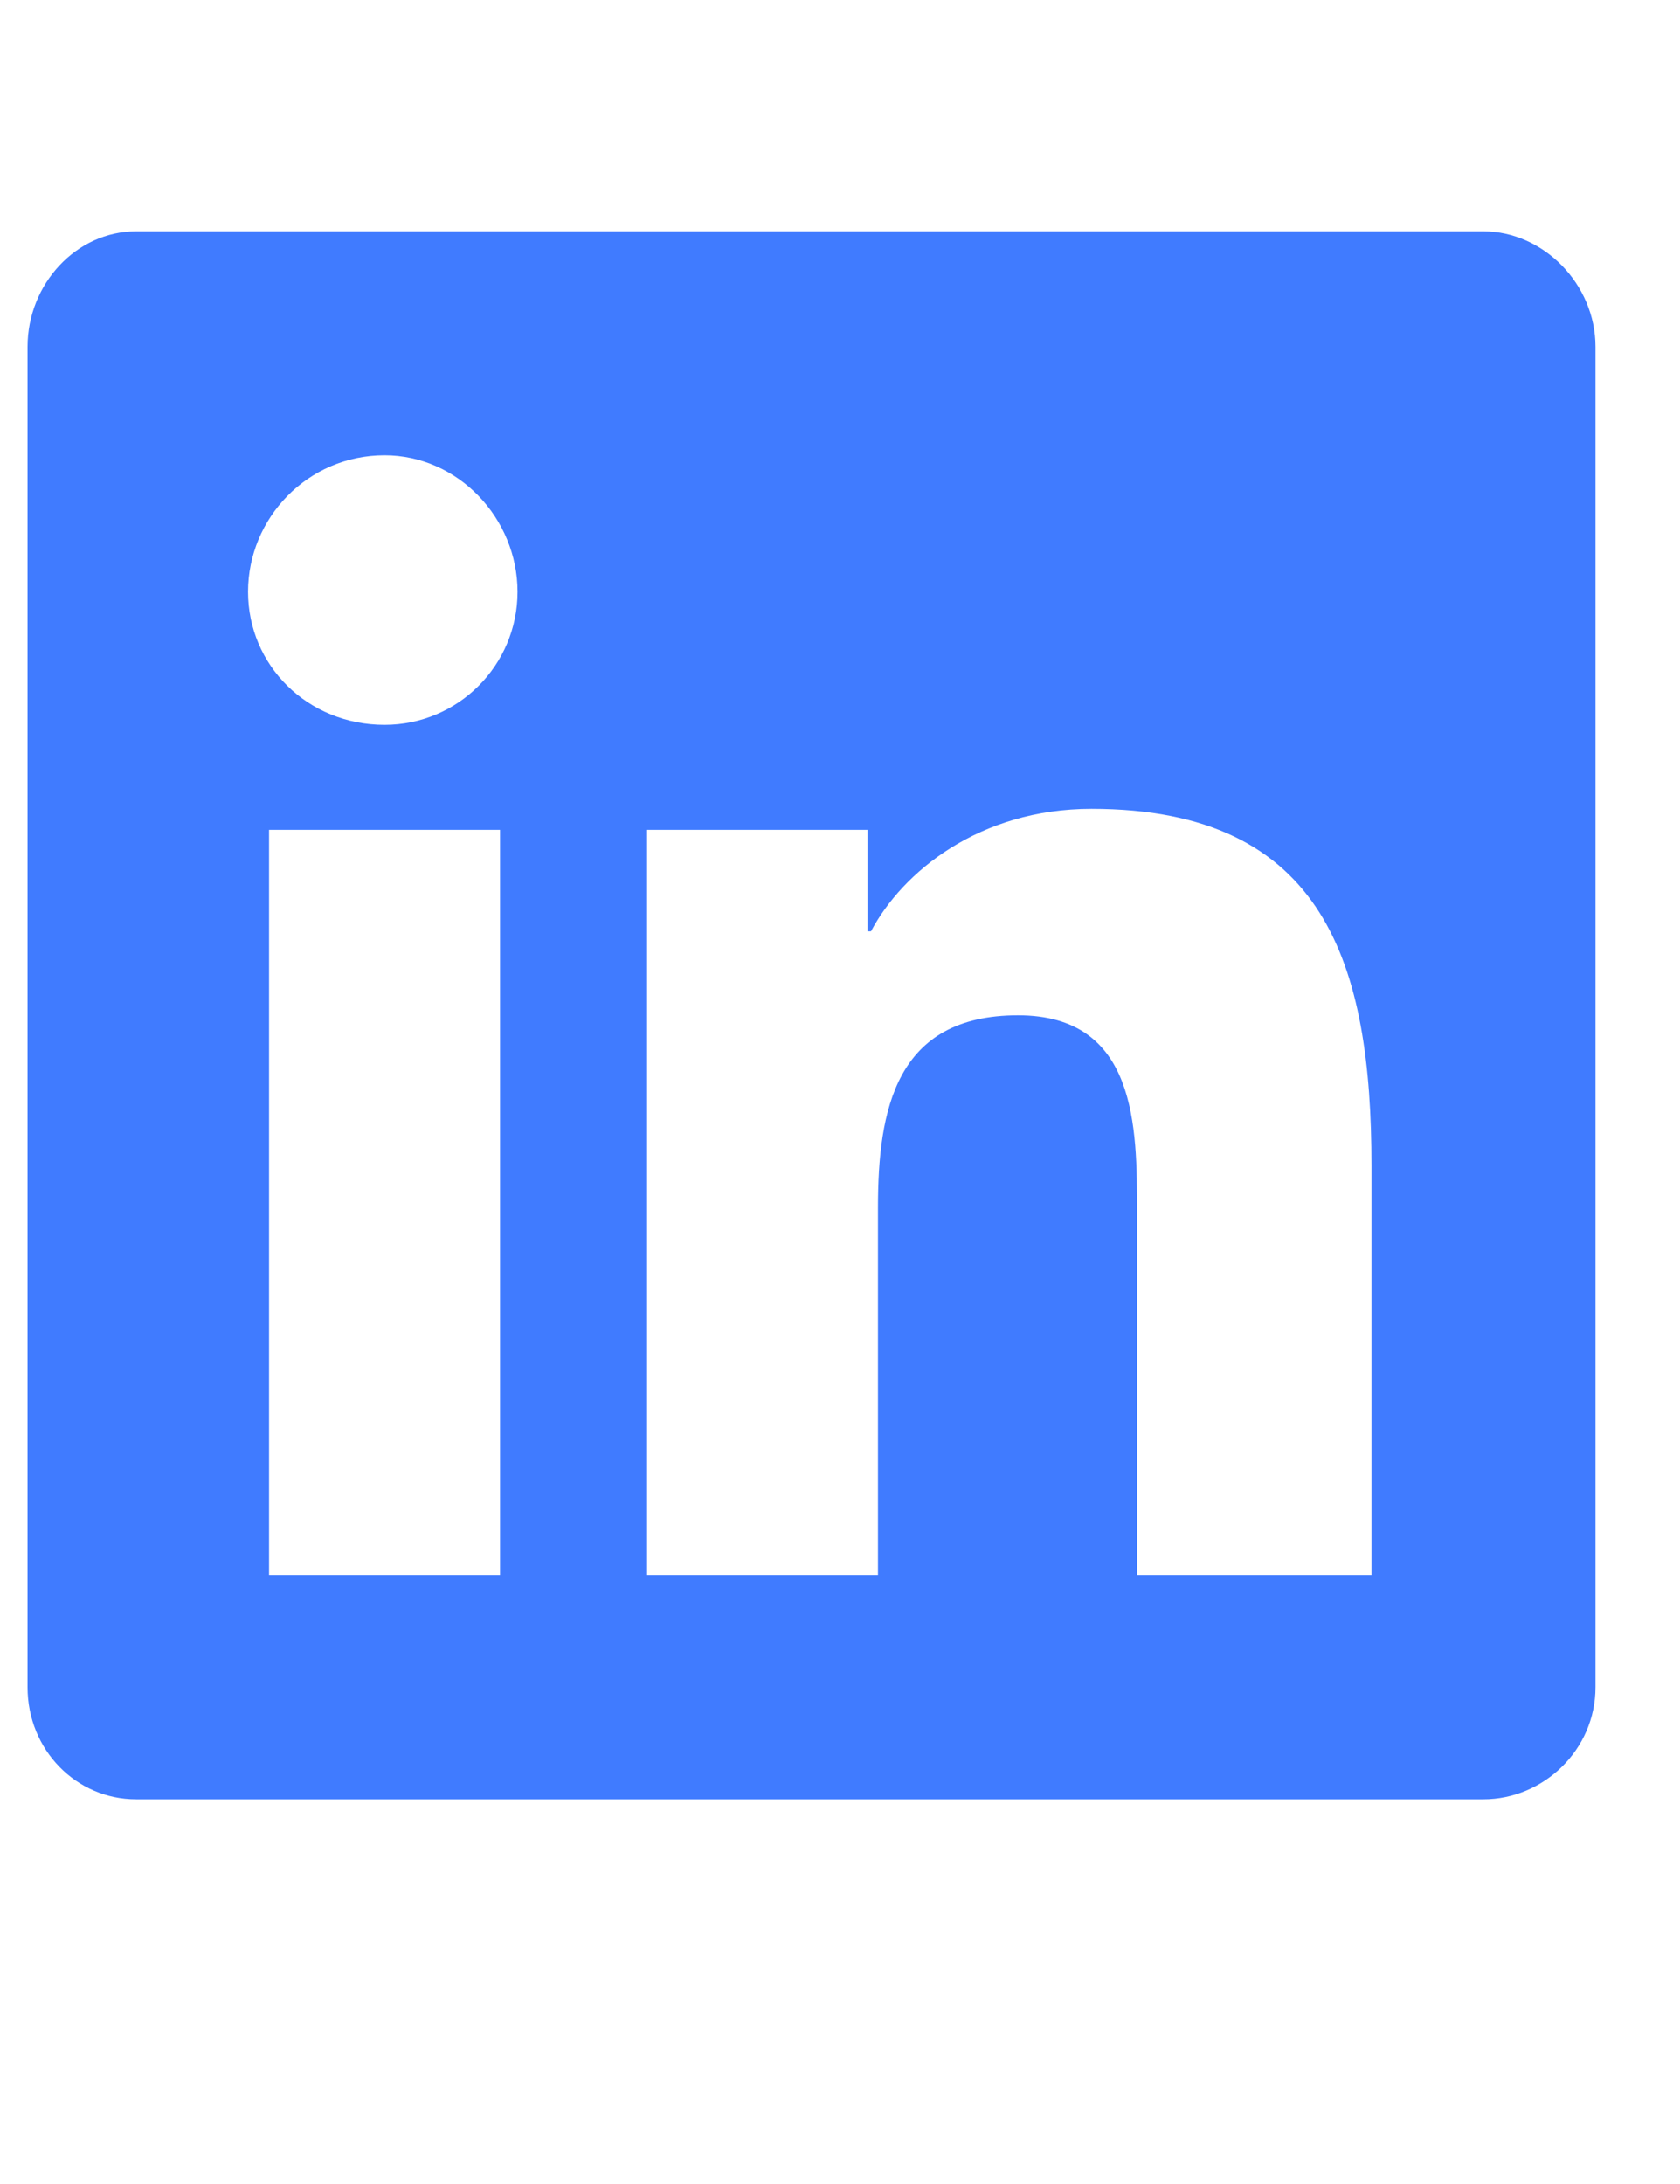<svg width="20" height="26" viewBox="0 0 20 26" fill="none" xmlns="http://www.w3.org/2000/svg">
<path d="M17.66 2.754C18.369 2.754 18.994 3.379 18.994 4.129V20.086C18.994 20.836 18.369 21.42 17.66 21.42H1.619C0.911 21.42 0.328 20.836 0.328 20.086V4.129C0.328 3.379 0.911 2.754 1.619 2.754H17.66ZM5.953 18.753V9.879H3.203V18.753H5.953ZM4.578 8.629C5.453 8.629 6.161 7.92 6.161 7.045C6.161 6.17 5.453 5.42 4.578 5.42C3.661 5.42 2.953 6.17 2.953 7.045C2.953 7.92 3.661 8.629 4.578 8.629ZM16.327 18.753V13.878C16.327 11.503 15.786 9.629 12.994 9.629C11.661 9.629 10.744 10.379 10.369 11.087H10.327V9.879H7.703V18.753H10.452V14.378C10.452 13.212 10.661 12.087 12.119 12.087C13.536 12.087 13.536 13.42 13.536 14.42V18.753H16.327Z" fill="#407BFF"/>
</svg>
